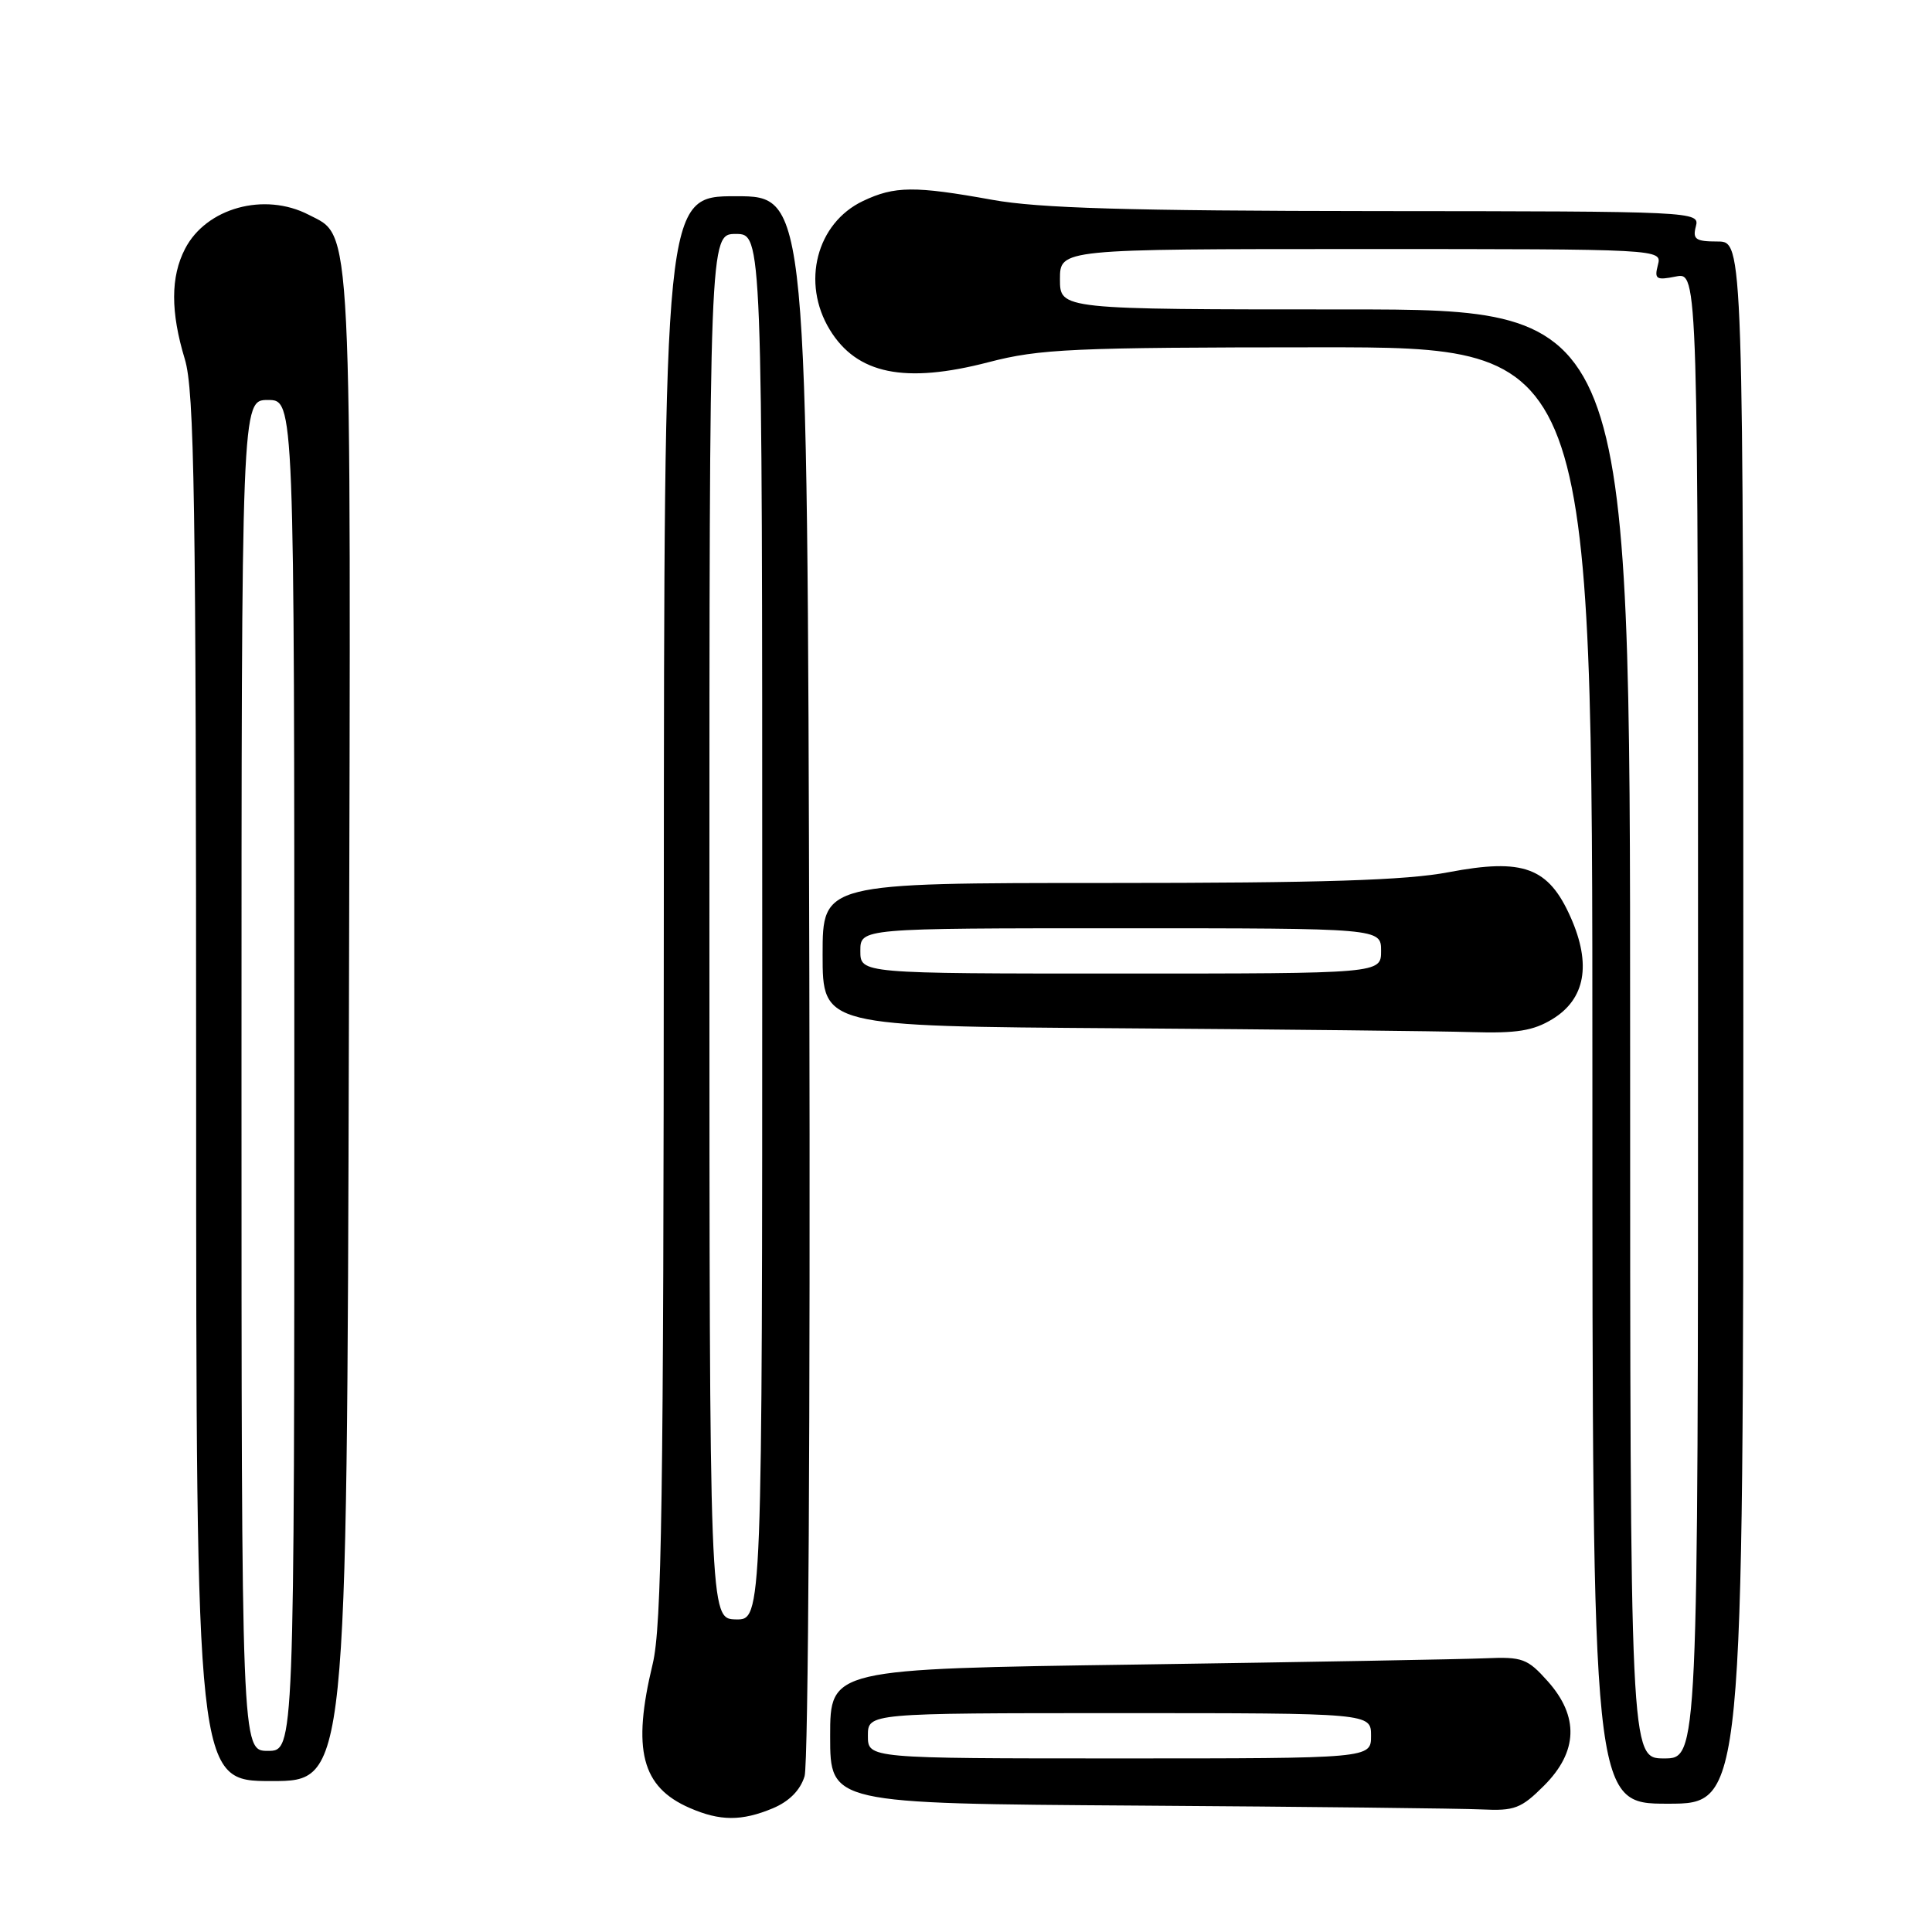 <?xml version="1.0" encoding="UTF-8" standalone="no"?>
<!DOCTYPE svg PUBLIC "-//W3C//DTD SVG 1.1//EN" "http://www.w3.org/Graphics/SVG/1.1/DTD/svg11.dtd" >
<svg xmlns="http://www.w3.org/2000/svg" xmlns:xlink="http://www.w3.org/1999/xlink" version="1.1" viewBox="0 0 256 256">
 <g >
 <path fill="currentColor"
d=" M 102.40 239.61 C 104.57 238.70 106.04 237.22 106.61 235.36 C 107.11 233.75 107.38 187.20 107.24 129.25 C 106.97 26.00 106.97 26.00 97.49 26.00 C 88.00 26.00 88.00 26.00 87.96 120.25 C 87.93 199.03 87.69 215.48 86.48 220.50 C 83.74 231.85 85.01 236.79 91.38 239.56 C 95.41 241.32 98.27 241.33 102.40 239.61 Z  M 204.60 236.60 C 209.09 232.11 209.25 227.44 205.08 222.77 C 202.40 219.77 201.73 219.52 196.83 219.73 C 193.90 219.86 173.16 220.23 150.75 220.56 C 110.00 221.14 110.00 221.14 110.00 230.06 C 110.00 238.98 110.00 238.98 150.75 239.25 C 173.16 239.40 193.68 239.63 196.35 239.76 C 200.68 239.97 201.56 239.64 204.60 236.60 Z  M 231.00 135.50 C 231.00 32.00 231.00 32.00 227.59 32.00 C 224.68 32.00 224.26 31.71 224.71 30.00 C 225.23 28.02 224.73 28.00 182.37 27.97 C 149.46 27.94 137.64 27.59 131.50 26.48 C 121.19 24.62 118.55 24.64 114.36 26.63 C 108.19 29.56 106.15 37.46 109.95 43.69 C 113.54 49.58 119.89 50.88 131.00 47.99 C 137.76 46.23 142.07 46.03 174.75 46.02 C 211.00 46.00 211.00 46.00 211.00 142.50 C 211.00 239.00 211.00 239.00 221.00 239.00 C 231.00 239.00 231.00 239.00 231.00 135.50 Z  M 46.23 136.25 C 46.52 27.59 46.71 31.46 40.91 28.46 C 35.04 25.42 27.32 27.54 24.52 32.97 C 22.60 36.67 22.59 41.33 24.49 47.59 C 25.76 51.78 25.98 65.88 25.99 144.25 C 26.00 236.00 26.00 236.00 35.98 236.00 C 45.96 236.00 45.96 236.00 46.23 136.25 Z  M 205.70 135.04 C 210.06 132.38 210.89 127.80 208.13 121.57 C 205.19 114.92 201.86 113.69 191.96 115.57 C 186.33 116.65 175.23 117.00 146.75 117.00 C 109.00 117.00 109.00 117.00 109.00 126.49 C 109.00 135.98 109.00 135.98 148.25 136.25 C 169.84 136.40 190.88 136.63 195.00 136.76 C 200.96 136.94 203.16 136.59 205.70 135.04 Z  M 94.00 122.75 C 94.00 31.00 94.00 31.00 97.50 31.00 C 101.00 31.00 101.00 31.00 101.00 122.83 C 101.00 214.65 101.00 214.65 97.50 214.58 C 94.01 214.50 94.01 214.50 94.00 122.75 Z  M 115.00 230.00 C 115.00 227.00 115.00 227.00 148.33 227.00 C 181.67 227.00 181.67 227.00 181.67 230.00 C 181.67 233.00 181.67 233.00 148.33 233.00 C 115.00 233.00 115.00 233.00 115.00 230.00 Z  M 216.00 137.00 C 216.00 41.00 216.00 41.00 178.23 41.00 C 140.45 41.00 140.45 41.00 140.45 37.00 C 140.45 33.00 140.45 33.00 180.34 33.00 C 220.23 33.00 220.23 33.00 219.68 35.11 C 219.19 36.99 219.45 37.16 222.06 36.64 C 225.00 36.05 225.00 36.05 225.00 134.53 C 225.00 233.00 225.00 233.00 220.50 233.00 C 216.00 233.00 216.00 233.00 216.00 137.00 Z  M 32.00 142.50 C 32.00 53.00 32.00 53.00 35.50 53.00 C 39.00 53.00 39.00 53.00 39.00 142.50 C 39.00 232.00 39.00 232.00 35.50 232.00 C 32.00 232.00 32.00 232.00 32.00 142.50 Z  M 114.00 126.00 C 114.00 123.00 114.00 123.00 148.50 123.00 C 183.00 123.00 183.00 123.00 183.00 126.00 C 183.00 129.00 183.00 129.00 148.50 129.00 C 114.00 129.00 114.00 129.00 114.00 126.00 Z "/>
</g>
</svg>